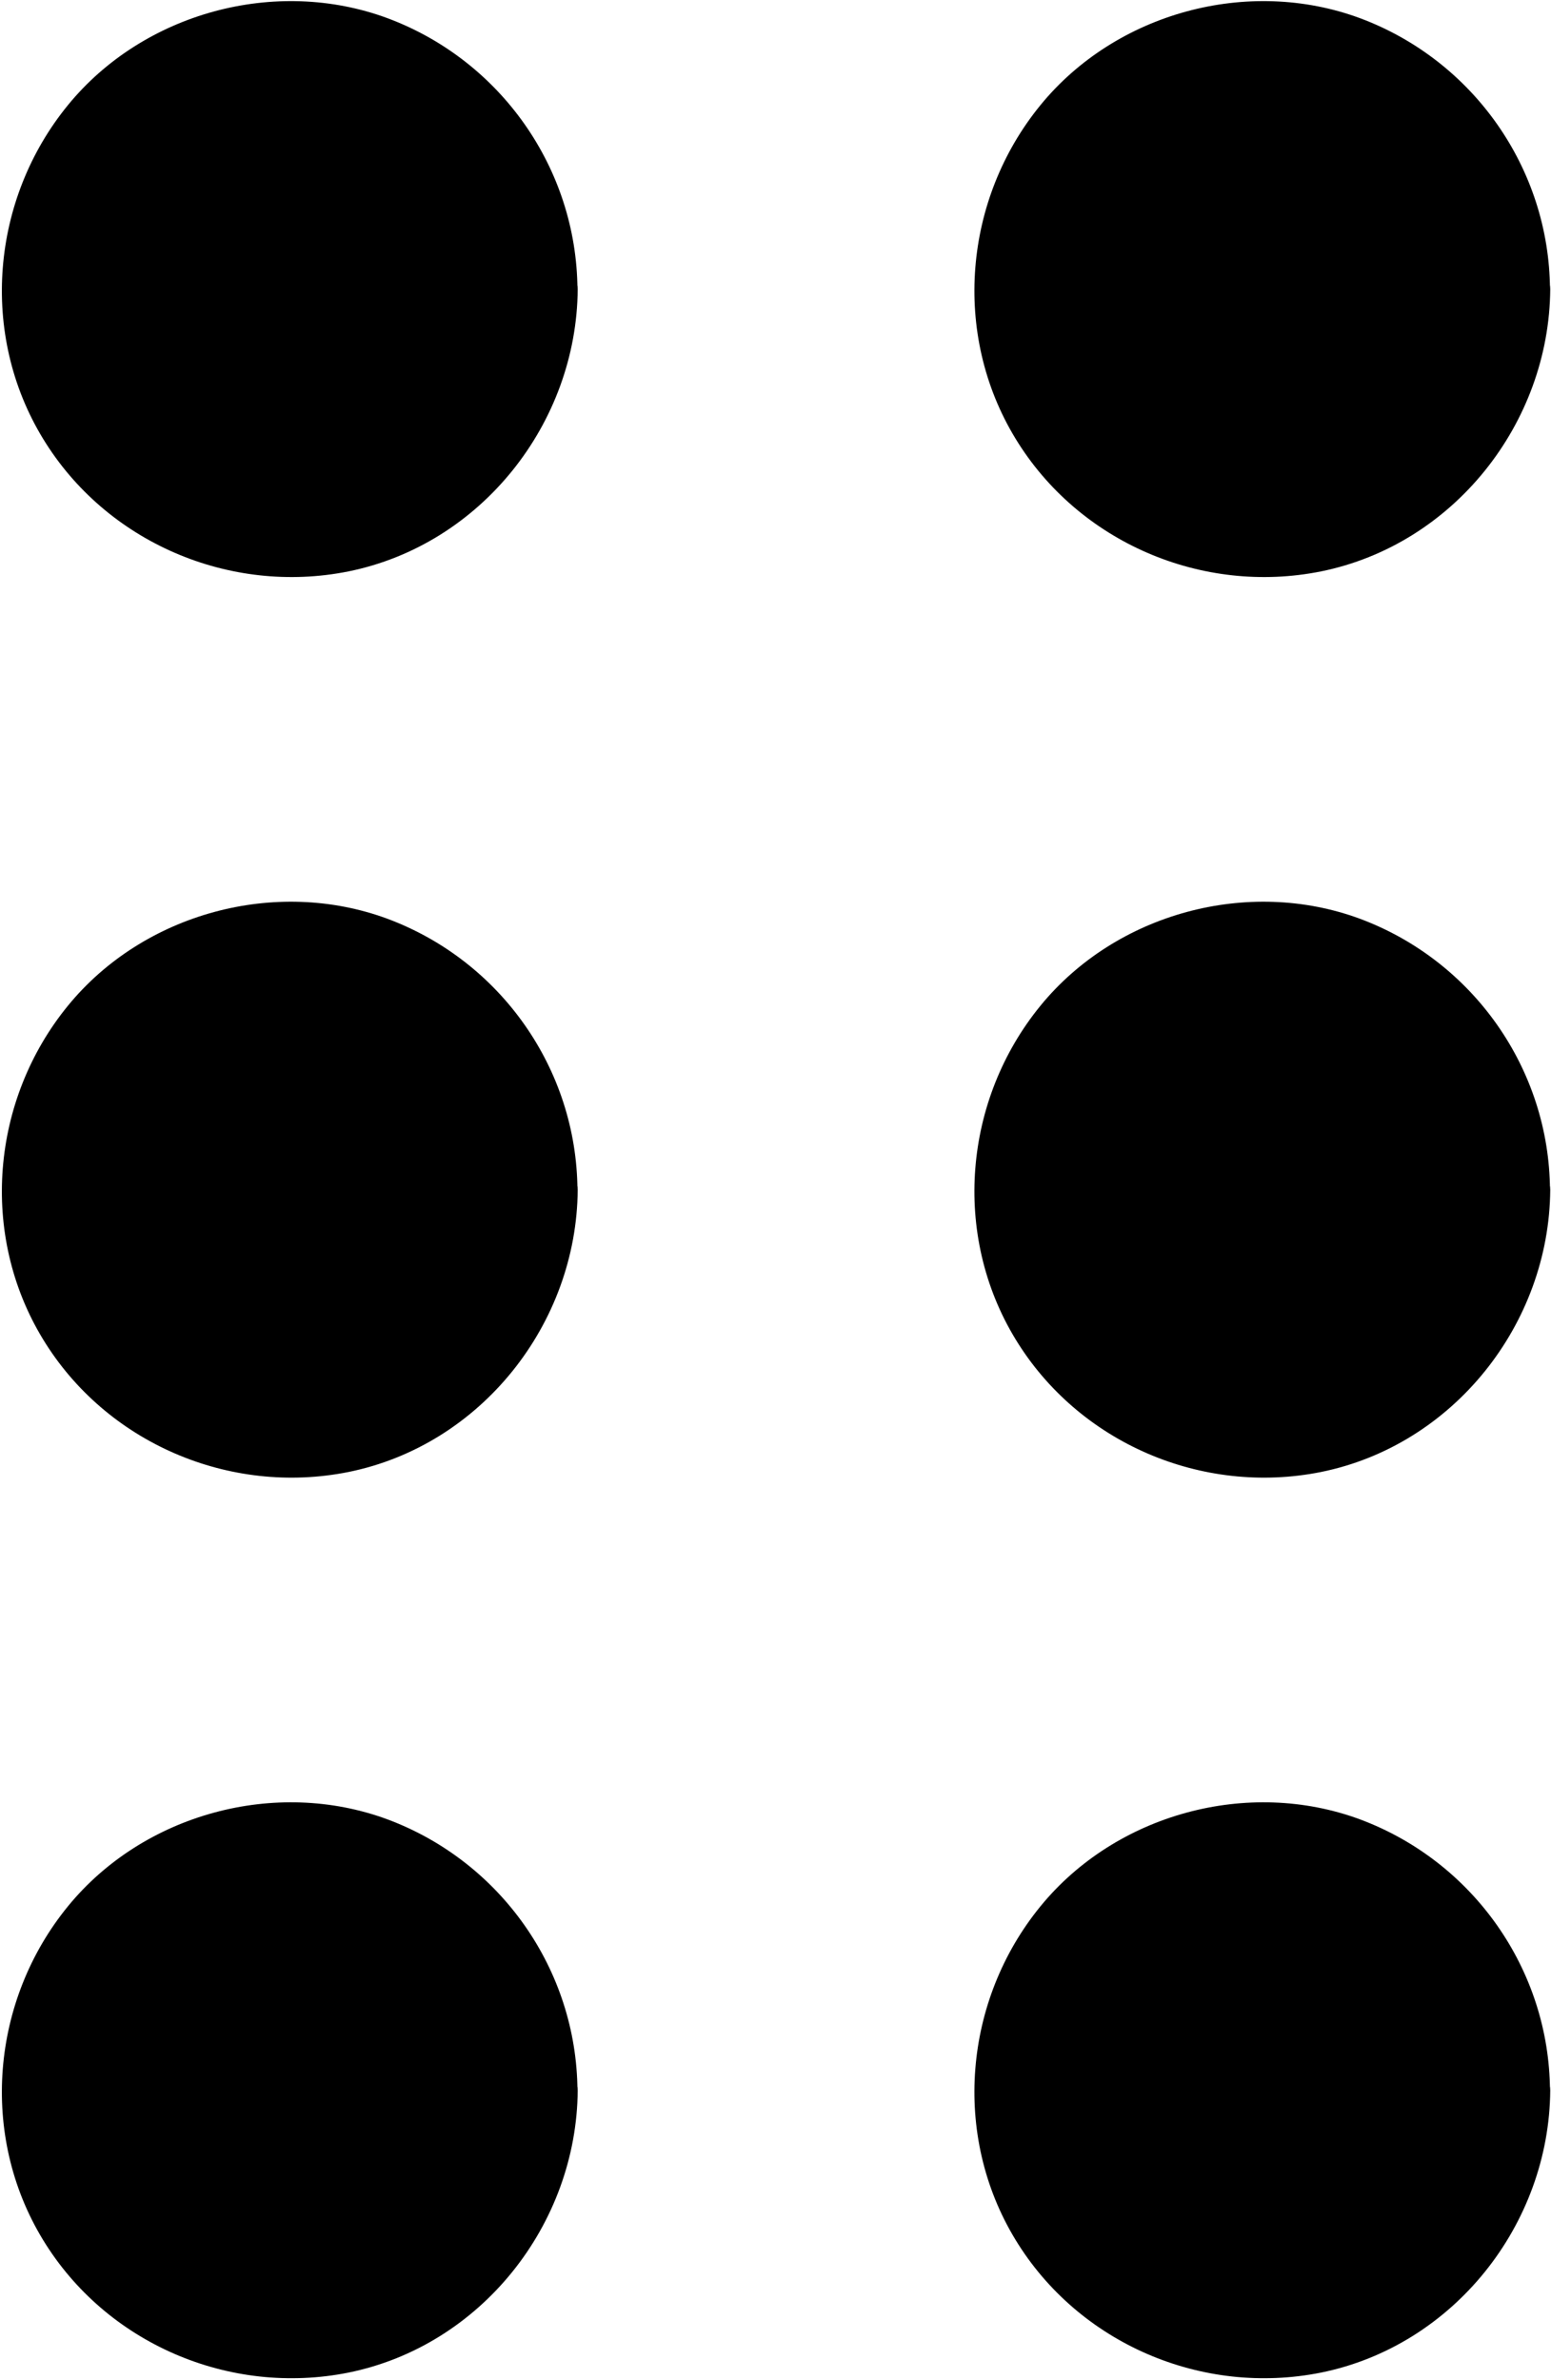 <?xml version="1.0" encoding="UTF-8"?>
<svg width="614px" height="942px" viewBox="0 0 614 942" version="1.1" xmlns="http://www.w3.org/2000/svg" xmlns:xlink="http://www.w3.org/1999/xlink">
    <!-- Generator: Sketch 58 (84663) - https://sketch.com -->
    <title>Group</title>
    <desc>Created with Sketch.</desc>
    <g id="Page-1" stroke="none" stroke-width="1" fill="none" fill-rule="evenodd">
        <g id="draggable" fill="#000000" fill-rule="nonzero">
            <g id="Group">
                <g>
                    <circle id="Oval" cx="114.5" cy="114.5" r="104.1"></circle>
                    <path d="M208.6,114.5 C208.3,153.4 183.8,189.7 146.8,202.9 C109.3,216.3 67.4,204.7 41.8,174.2 C16.4,143.9 13.7,99 34.2,65.5 C54.3,32.4 94.4,14.4 132.5,22.1 C176.4,31 208.3,69.8 208.6,114.5 C208.7,127.4 228.7,127.4 228.6,114.5 C228.3,66.7 198.2,23.9 153.4,7.2 C109.1,-9.2 56.8,5 26.9,41.6 C-3.5,78.8 -8.2,132.2 17,173.6 C42,214.7 90.9,235.6 137.9,226.2 C190.4,215.6 228.3,167.6 228.7,114.5 C228.7,101.6 208.7,101.6 208.6,114.5 Z" id="Path"></path>
                </g>
                <g transform="translate(0, 356)">
                    <circle id="Oval" cx="114.5" cy="115" r="104.1"></circle>
                    <path d="M208.6,115 C208.3,153.9 183.8,190.2 146.8,203.4 C109.3,216.8 67.4,205.2 41.8,174.7 C16.4,144.4 13.7,99.5 34.2,66 C54.3,32.9 94.4,14.9 132.5,22.6 C176.4,31.5 208.3,70.3 208.6,115 C208.7,127.9 228.7,127.9 228.6,115 C228.3,67.2 198.2,24.4 153.4,7.7 C109.1,-8.7 56.8,5.5 26.9,42.1 C-3.5,79.3 -8.2,132.7 17,174.1 C42,215.2 90.9,236.1 137.9,226.7 C190.4,216.1 228.3,168.1 228.7,115 C228.7,102.1 208.7,102.1 208.6,115 Z" id="Path"></path>
                </g>
                <g transform="translate(0, 713)">
                    <circle id="Oval" cx="114.5" cy="114.5" r="104.1"></circle>
                    <path d="M208.6,114.5 C208.3,153.4 183.8,189.7 146.8,202.9 C109.3,216.3 67.4,204.7 41.8,174.2 C16.4,143.9 13.7,99 34.2,65.5 C54.3,32.4 94.4,14.4 132.5,22.1 C176.4,31 208.3,69.8 208.6,114.5 C208.7,127.4 228.7,127.4 228.6,114.5 C228.3,66.7 198.2,23.9 153.4,7.2 C109.1,-9.2 56.8,5 26.9,41.6 C-3.5,78.8 -8.2,132.2 17,173.6 C42,214.7 90.9,235.6 137.9,226.2 C190.4,215.6 228.3,167.6 228.7,114.5 C228.7,101.6 208.7,101.6 208.6,114.5 Z" id="Path"></path>
                </g>
                <g transform="translate(385, 0)">
                    <circle id="Oval" cx="114.5" cy="114.5" r="104.1"></circle>
                    <path d="M208.6,114.5 C208.3,153.4 183.8,189.7 146.8,202.9 C109.3,216.3 67.4,204.7 41.8,174.2 C16.4,143.9 13.7,99 34.2,65.5 C54.3,32.4 94.4,14.4 132.5,22.1 C176.4,31 208.3,69.8 208.6,114.5 C208.7,127.4 228.7,127.4 228.6,114.5 C228.3,66.7 198.2,23.9 153.4,7.2 C109.1,-9.2 56.8,5 26.9,41.6 C-3.5,78.8 -8.2,132.2 17,173.6 C42,214.7 90.9,235.6 137.9,226.2 C190.4,215.6 228.3,167.6 228.7,114.5 C228.7,101.6 208.7,101.6 208.6,114.5 Z" id="Path"></path>
                </g>
                <g transform="translate(385, 356)">
                    <circle id="Oval" cx="114.5" cy="115" r="104.1"></circle>
                    <path d="M208.6,115 C208.3,153.9 183.8,190.2 146.8,203.4 C109.3,216.8 67.4,205.2 41.8,174.7 C16.4,144.4 13.7,99.5 34.2,66 C54.3,32.9 94.4,14.9 132.5,22.6 C176.4,31.5 208.3,70.3 208.6,115 C208.7,127.9 228.7,127.9 228.6,115 C228.3,67.2 198.2,24.4 153.4,7.7 C109.1,-8.7 56.8,5.5 26.9,42.1 C-3.5,79.3 -8.2,132.7 17,174.1 C42,215.2 90.9,236.1 137.9,226.7 C190.4,216.1 228.3,168.1 228.7,115 C228.7,102.1 208.7,102.1 208.6,115 Z" id="Path"></path>
                </g>
                <g transform="translate(385, 713)">
                    <circle id="Oval" cx="114.5" cy="114.5" r="104.1"></circle>
                    <path d="M208.6,114.5 C208.3,153.4 183.8,189.7 146.8,202.9 C109.3,216.3 67.4,204.7 41.8,174.2 C16.4,143.9 13.7,99 34.2,65.5 C54.3,32.4 94.4,14.4 132.5,22.1 C176.4,31 208.3,69.8 208.6,114.5 C208.7,127.4 228.7,127.4 228.6,114.5 C228.3,66.7 198.2,23.9 153.4,7.2 C109.1,-9.2 56.8,5 26.9,41.6 C-3.5,78.8 -8.2,132.2 17,173.6 C42,214.7 90.9,235.6 137.9,226.2 C190.4,215.6 228.3,167.6 228.7,114.5 C228.7,101.6 208.7,101.6 208.6,114.5 Z" id="Path"></path>
                </g>
            </g>
        </g>
    </g>
</svg>